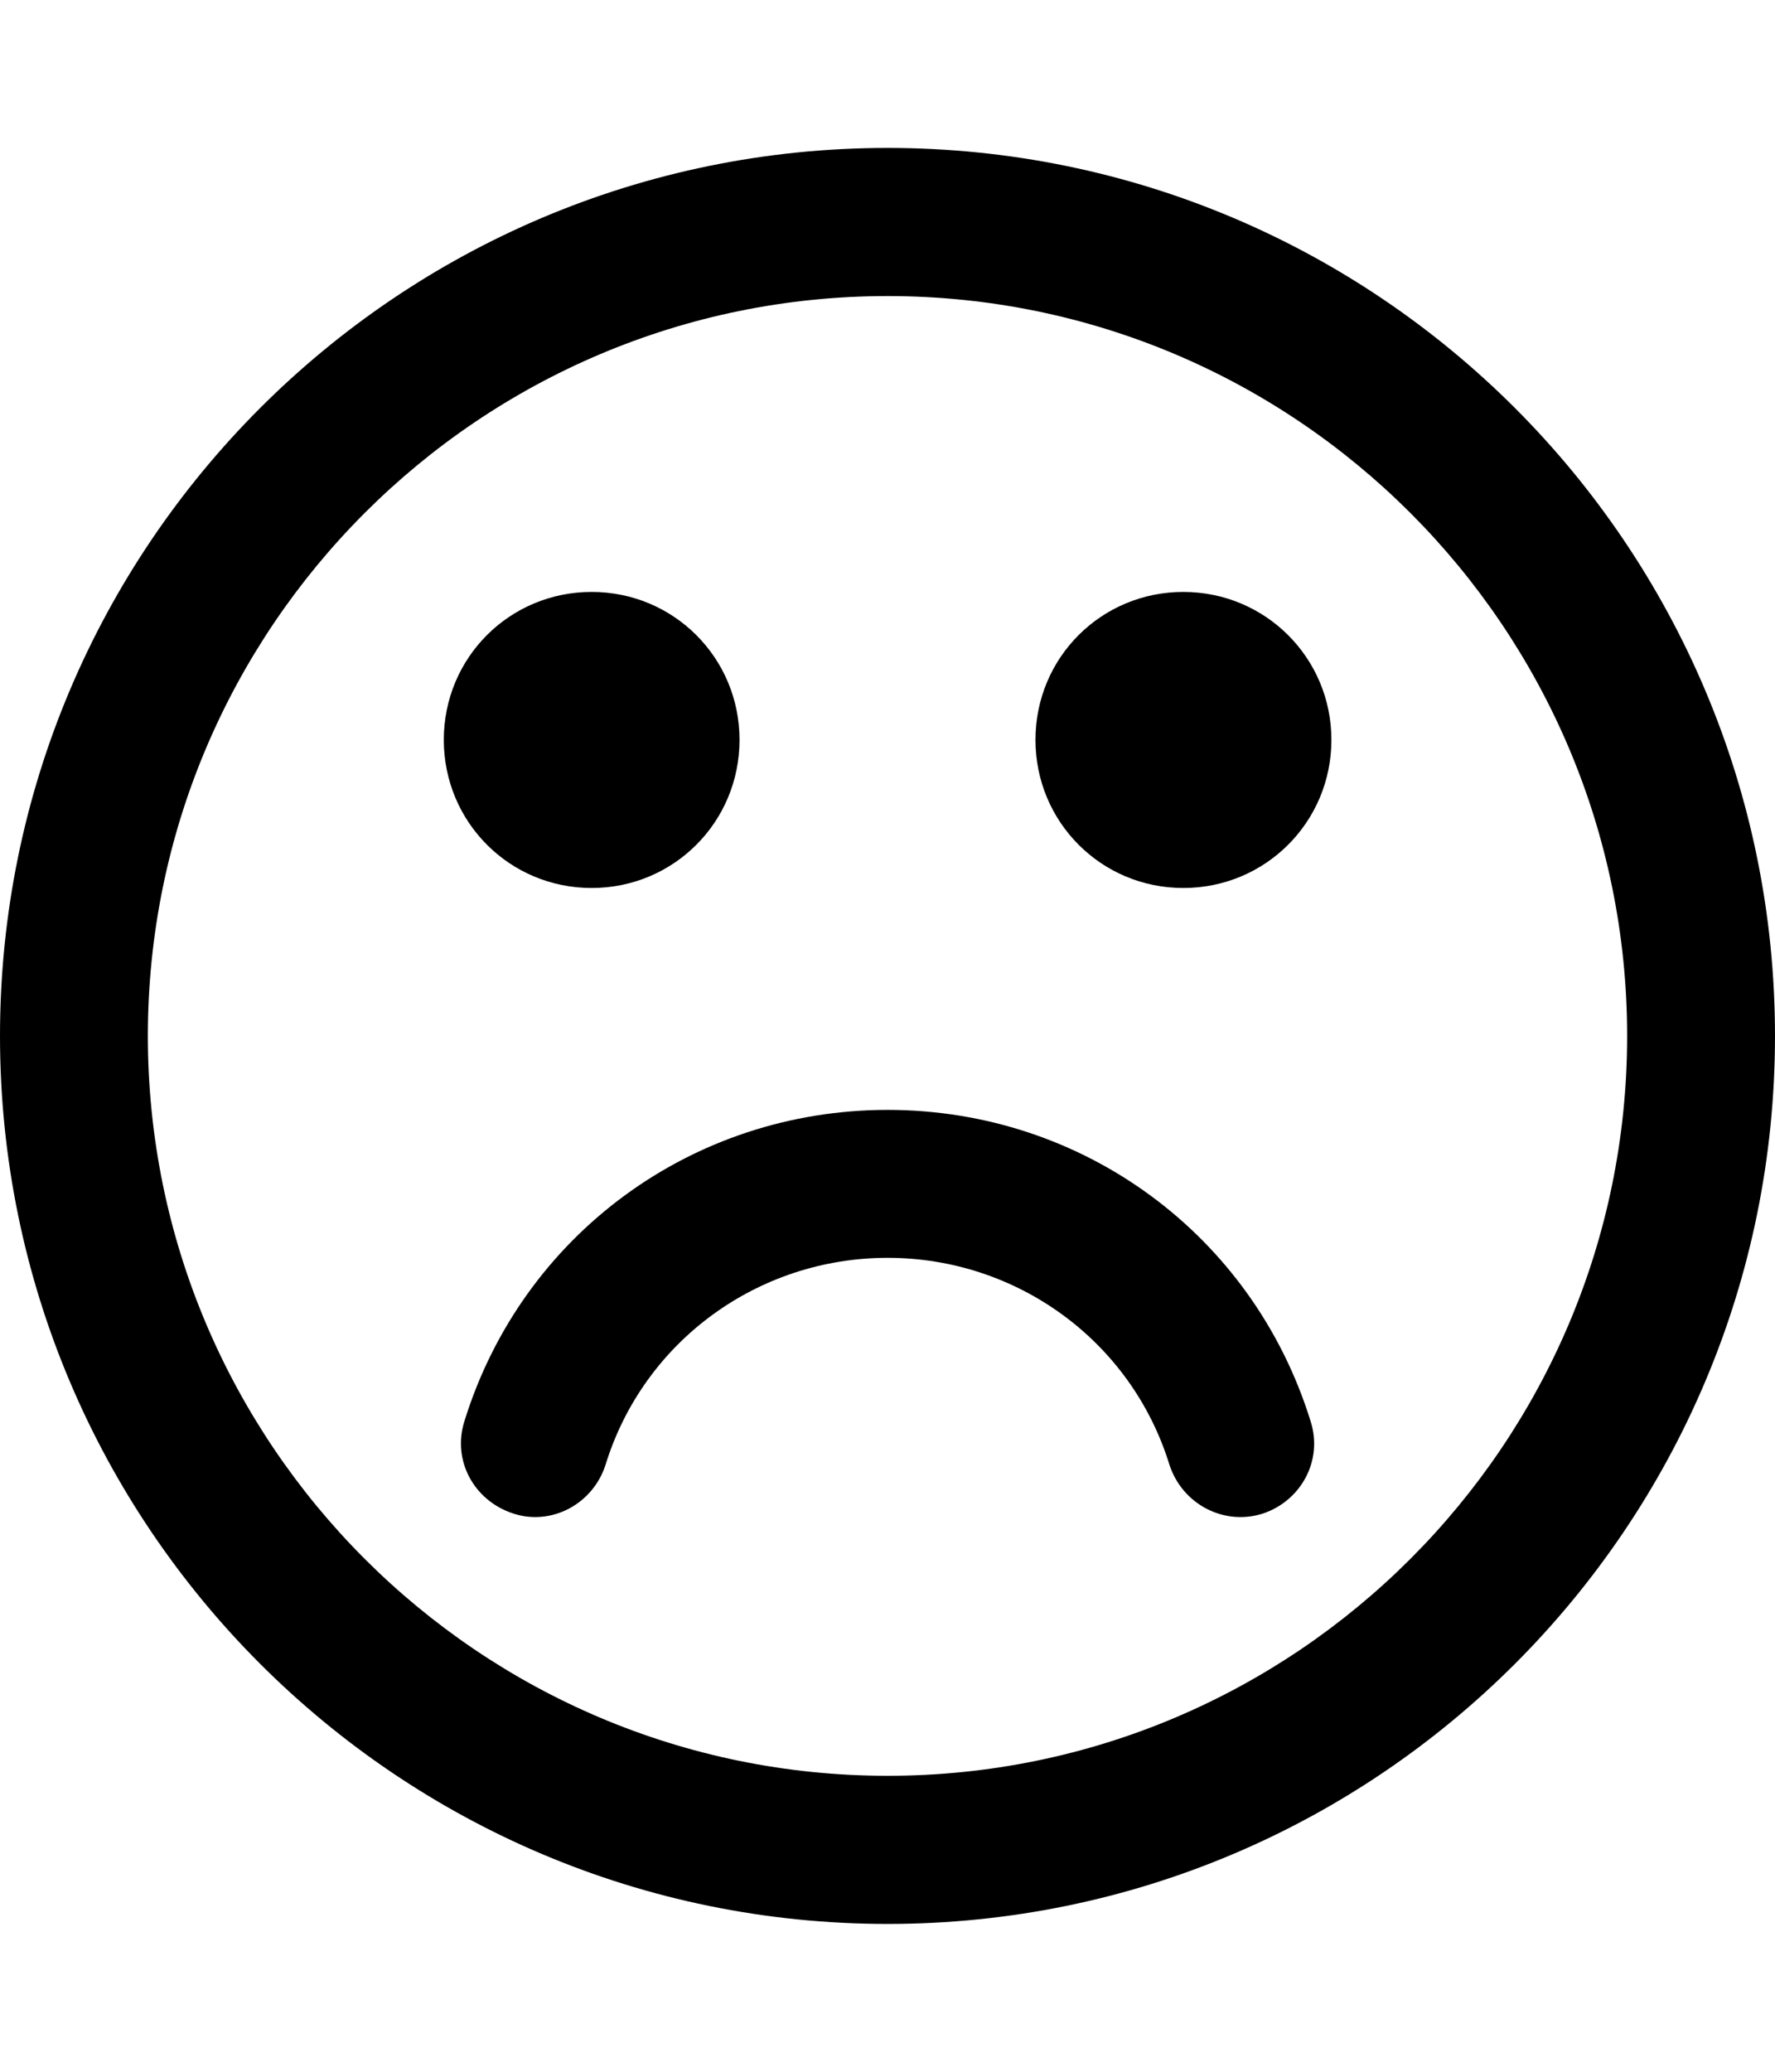 <svg height="1000" width="857.1" xmlns="http://www.w3.org/2000/svg"><path d="m632.8 685.8c6.2 19-4.5 38.5-22.9 44.7-18.9 6.1-39-4.5-45.2-23.5-18.4-59.7-73.6-99.9-136.1-99.9s-117.8 40.2-136.2 99.9c-6.1 19-26.2 29.6-44.6 23.5-19-6.2-29.6-25.7-23.5-44.7 27.9-89.8 110-150.1 204.3-150.1s176.3 60.3 204.2 150.1z m-275.7-328.7c0 39.7-31.8 71.5-71.4 71.5s-71.4-31.8-71.4-71.5 31.8-71.4 71.4-71.4 71.4 31.8 71.4 71.4z m285.8 0c0 39.7-31.9 71.5-71.5 71.5s-71.4-31.8-71.4-71.5 31.8-71.4 71.4-71.4 71.5 31.8 71.5 71.4z m142.8 142.9c0-197-160.1-357.1-357.1-357.1s-357.2 160.1-357.2 357.1 160.2 357.1 357.2 357.1 357.1-160.1 357.1-357.1z m71.4 0c0 236.6-191.9 428.6-428.5 428.6s-428.6-192-428.6-428.6 192-428.6 428.6-428.6 428.5 192 428.5 428.6z" /></svg>